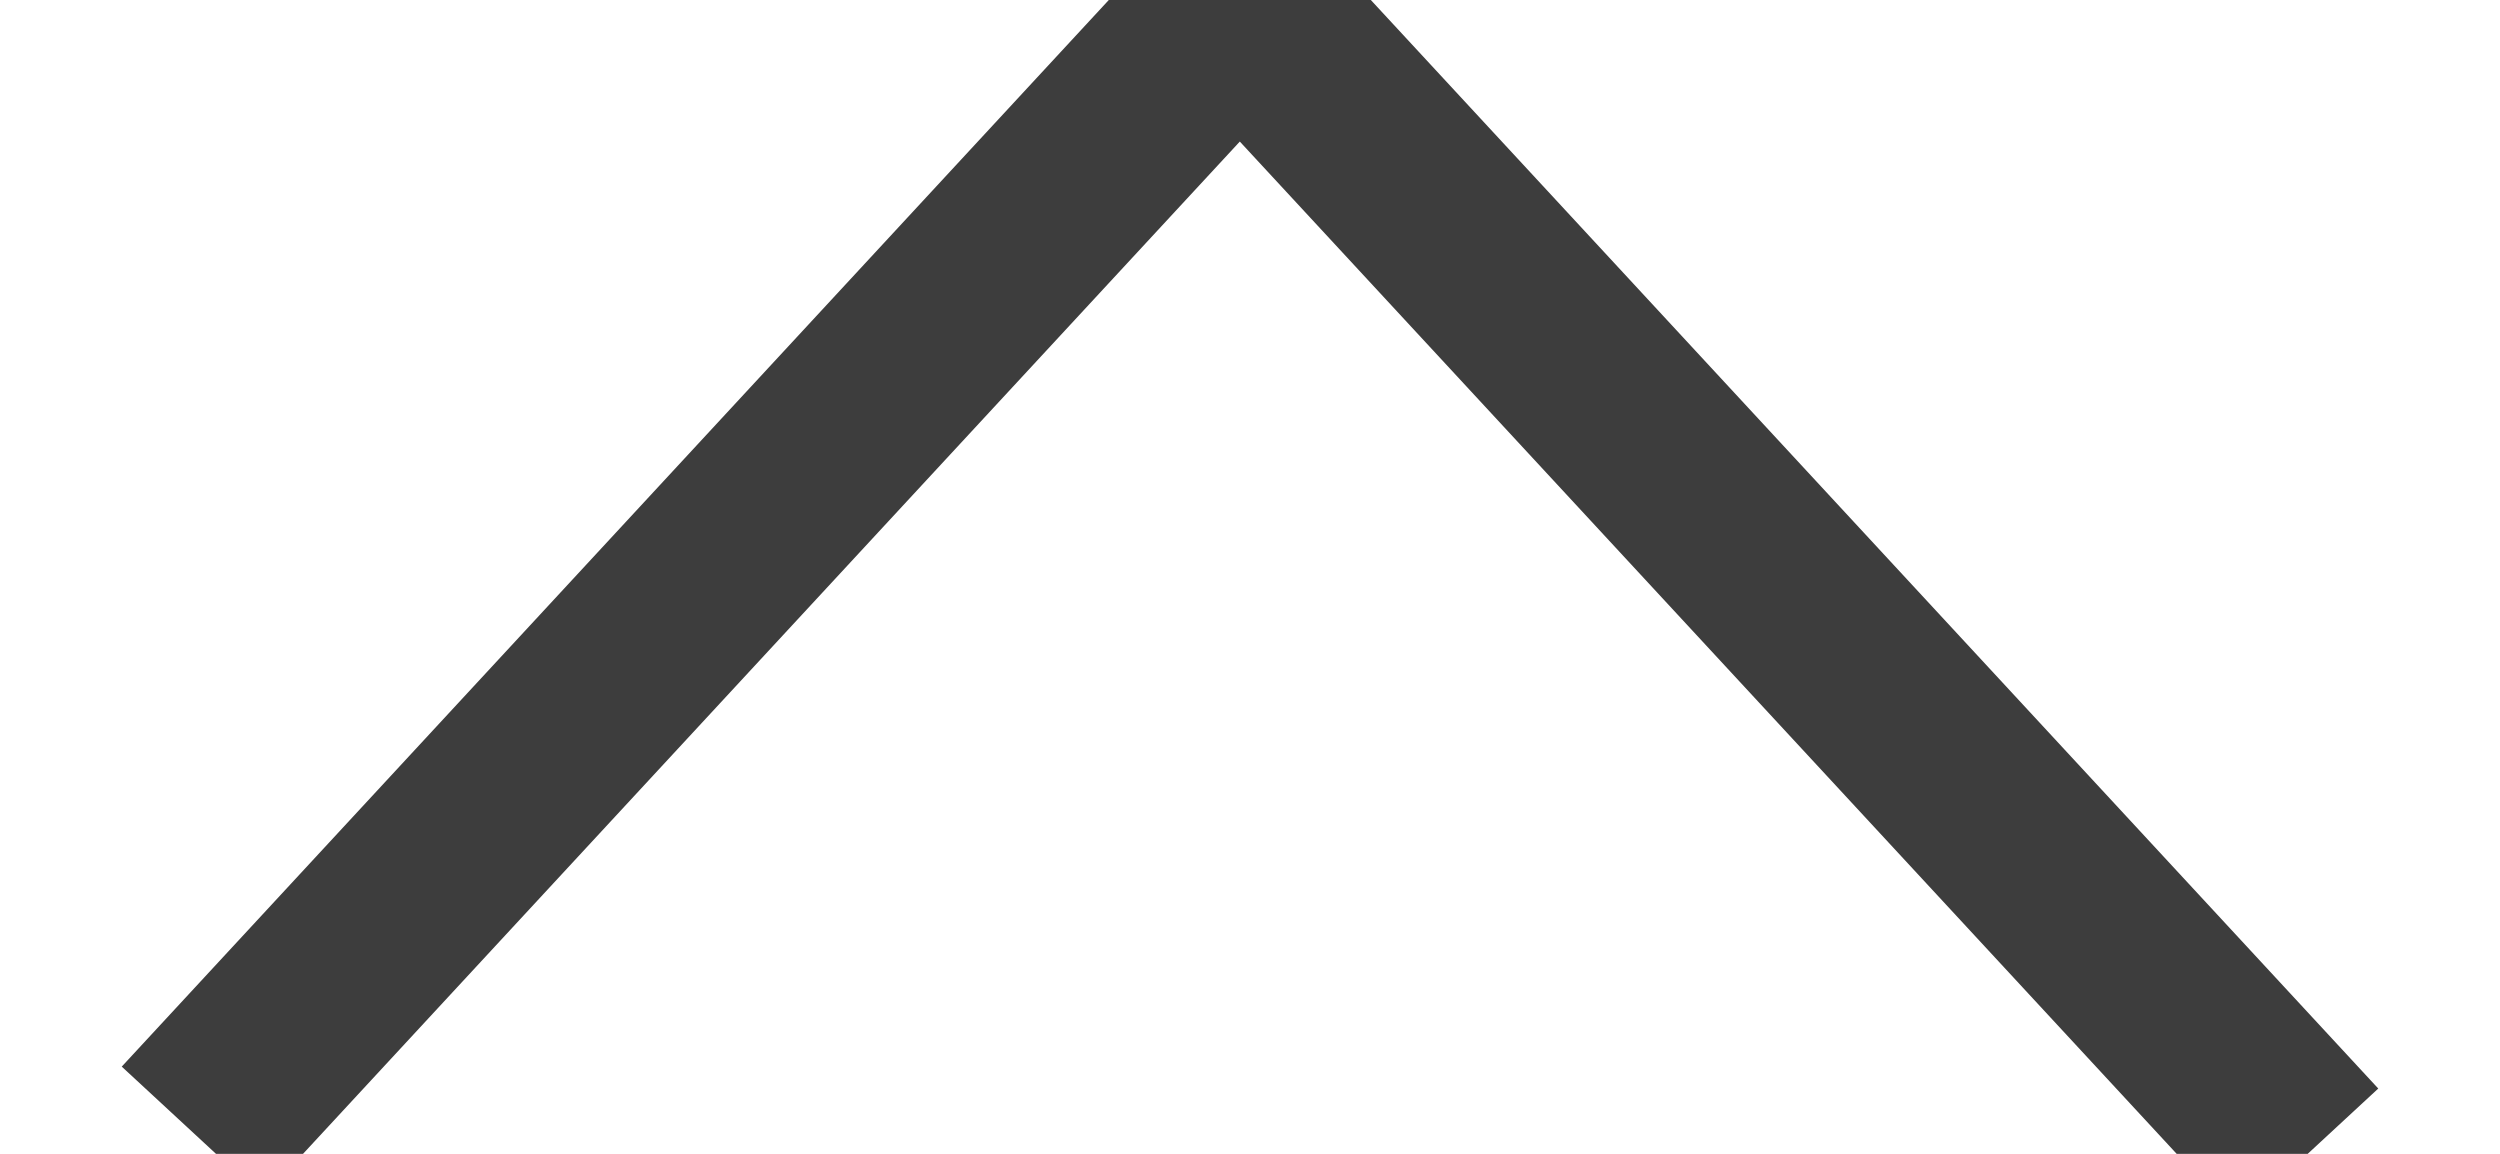 <?xml version="1.0" encoding="UTF-8"?>
<svg width="13px" height="6px" viewBox="0 0 13 6" version="1.1" xmlns="http://www.w3.org/2000/svg" xmlns:xlink="http://www.w3.org/1999/xlink">
    <!-- Generator: Sketch 54.1 (76490) - https://sketchapp.com -->
    <title>Path Copy</title>
    <desc>Created with Sketch.</desc>
    <g id="Page-1" stroke="none" stroke-width="1" fill="none" fill-rule="evenodd">
        <g id="MERCHANT-DASHBOARD-Menu" transform="translate(-950, -22)" stroke="#3D3D3D">
            <polyline id="Path-Copy" transform="translate(956.5, 25) rotate(-180) translate(-956.5, -25) " points="951 22 956.553 28 962 22.114"></polyline>
        </g>
    </g>
</svg>